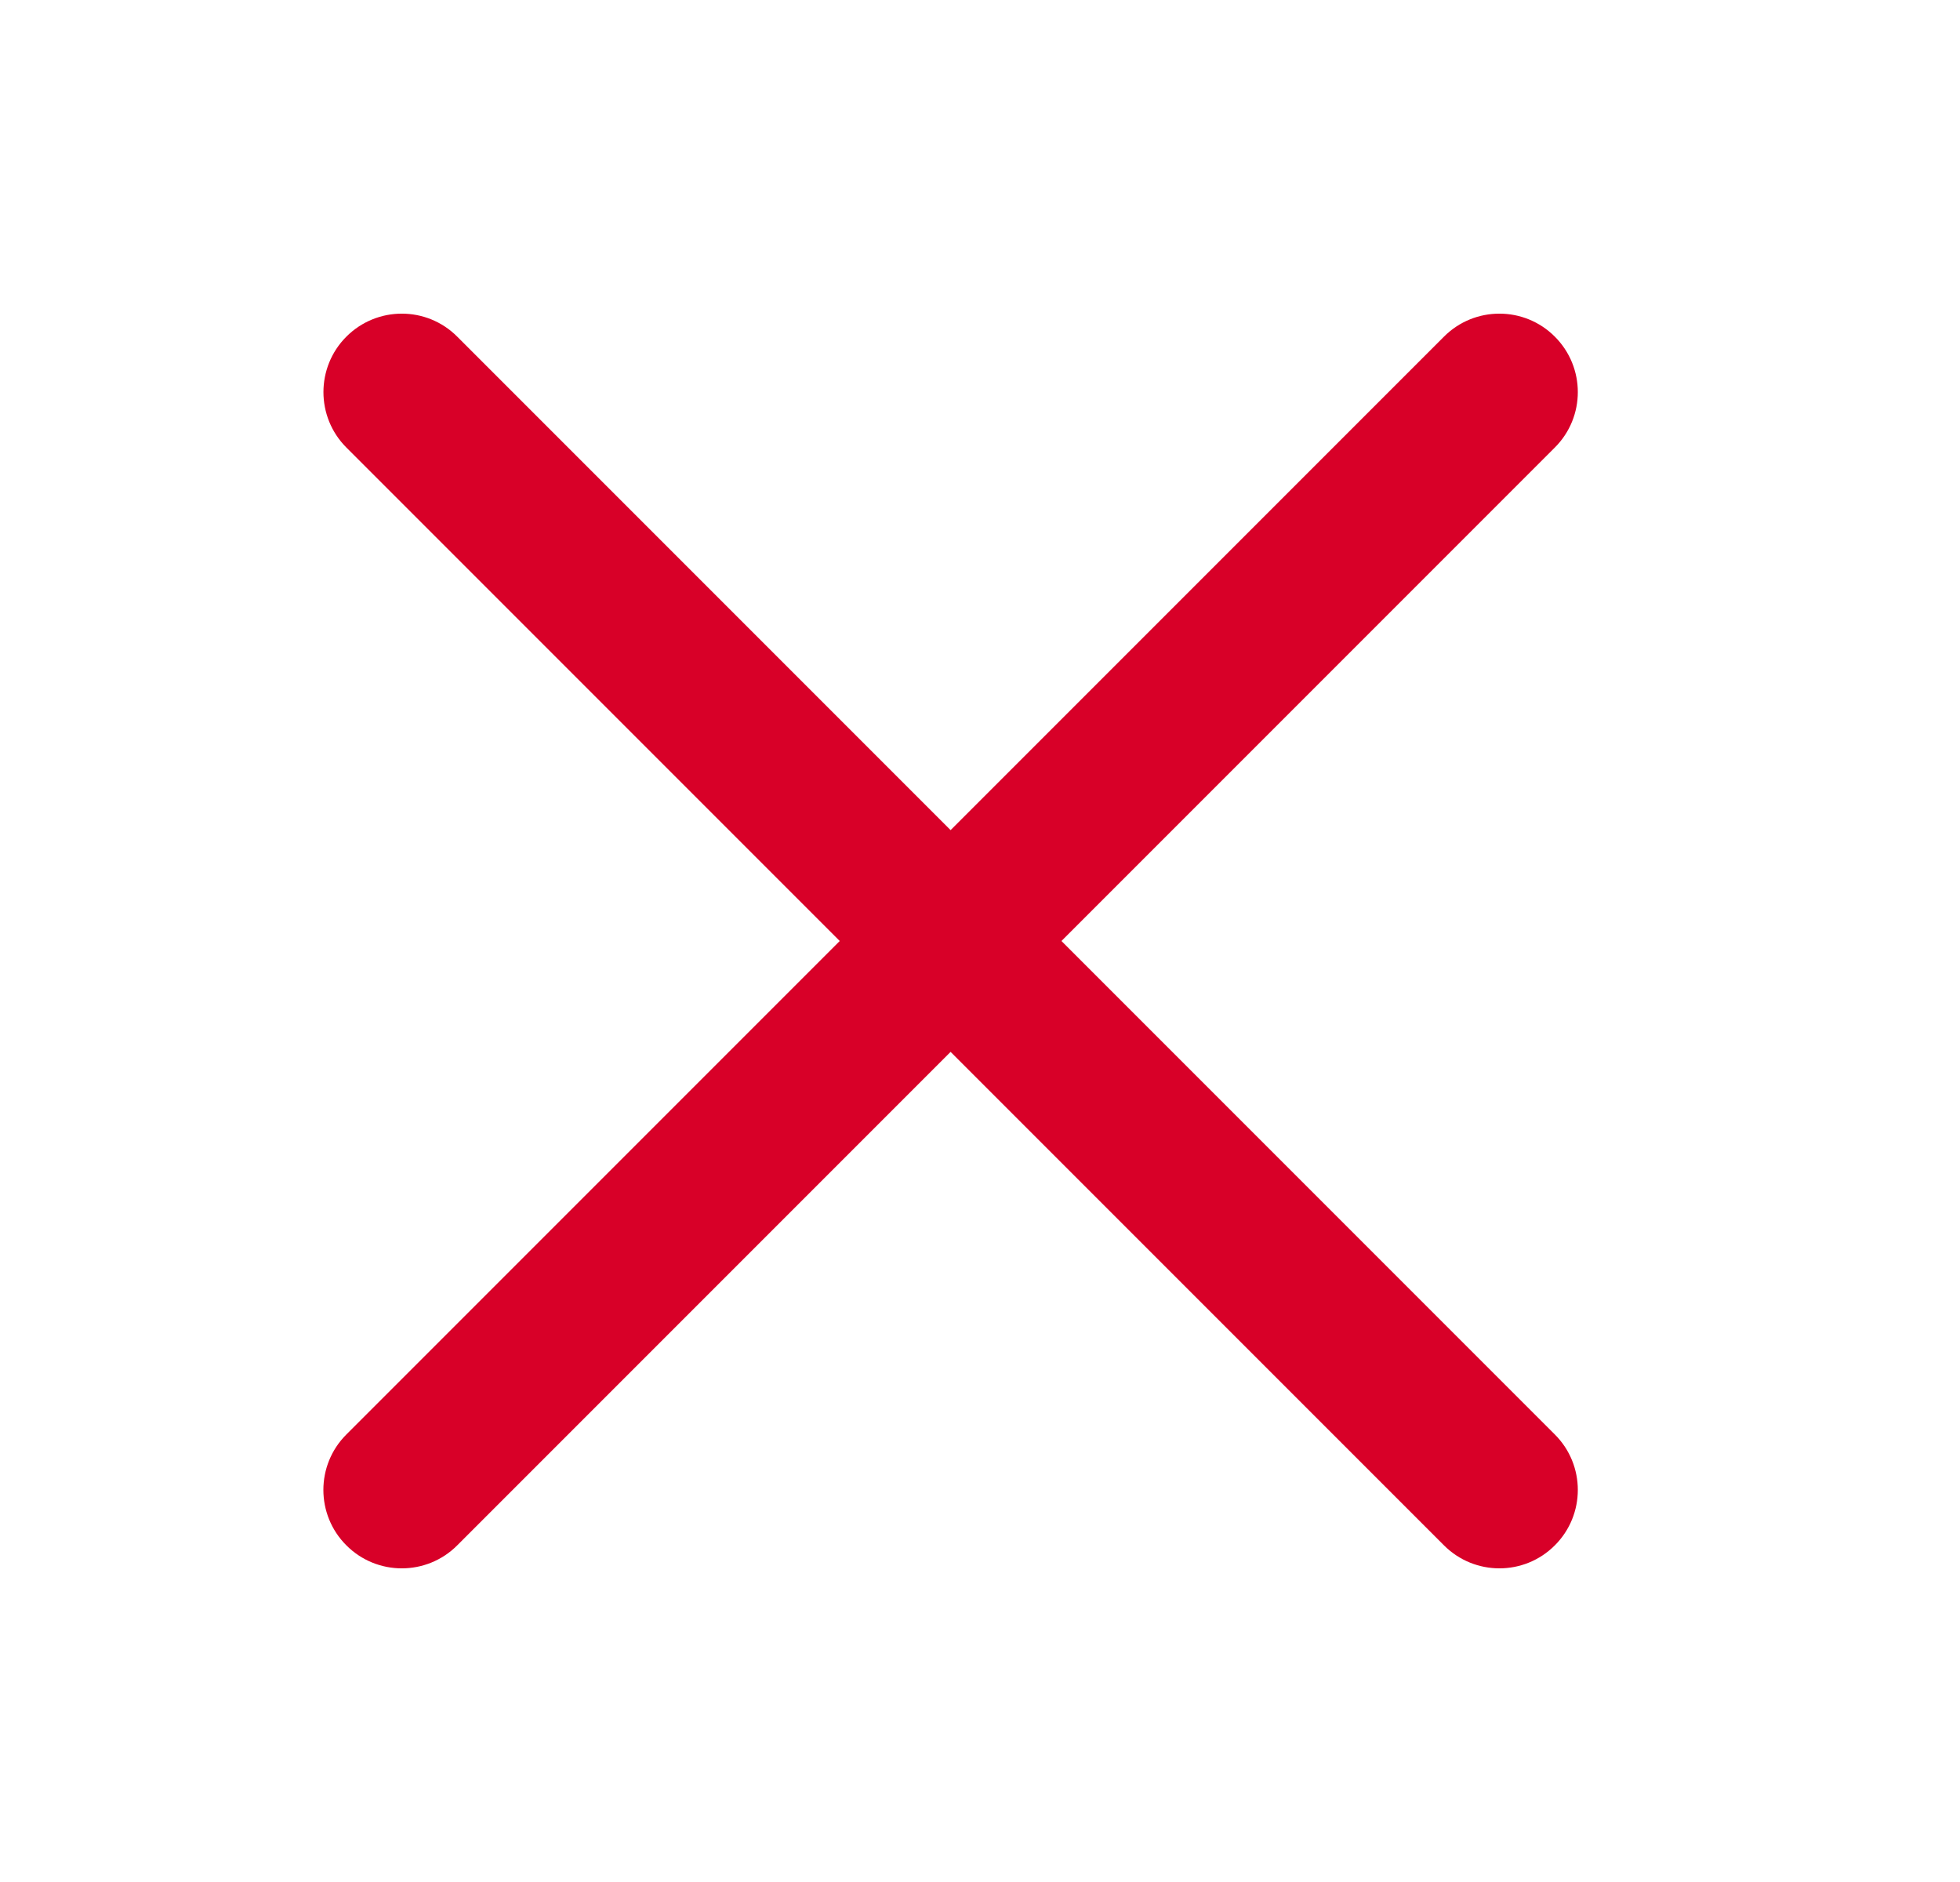 <svg width="25" height="24" viewBox="0 0 25 24" fill="none" xmlns="http://www.w3.org/2000/svg">
<path fill-rule="evenodd" clip-rule="evenodd" d="M5.832 4.293C5.442 3.902 4.809 3.902 4.418 4.293C4.028 4.683 4.028 5.317 4.418 5.707L10.711 12L4.418 18.293C4.027 18.683 4.027 19.317 4.418 19.707C4.808 20.098 5.442 20.098 5.832 19.707L12.125 13.414L18.418 19.707C18.809 20.098 19.442 20.098 19.832 19.707C20.223 19.317 20.223 18.683 19.832 18.293L13.539 12L19.832 5.707C20.223 5.317 20.223 4.684 19.832 4.293C19.442 3.902 18.808 3.902 18.418 4.293L12.125 10.586L5.832 4.293Z" fill="#D80028"/>
</svg>

